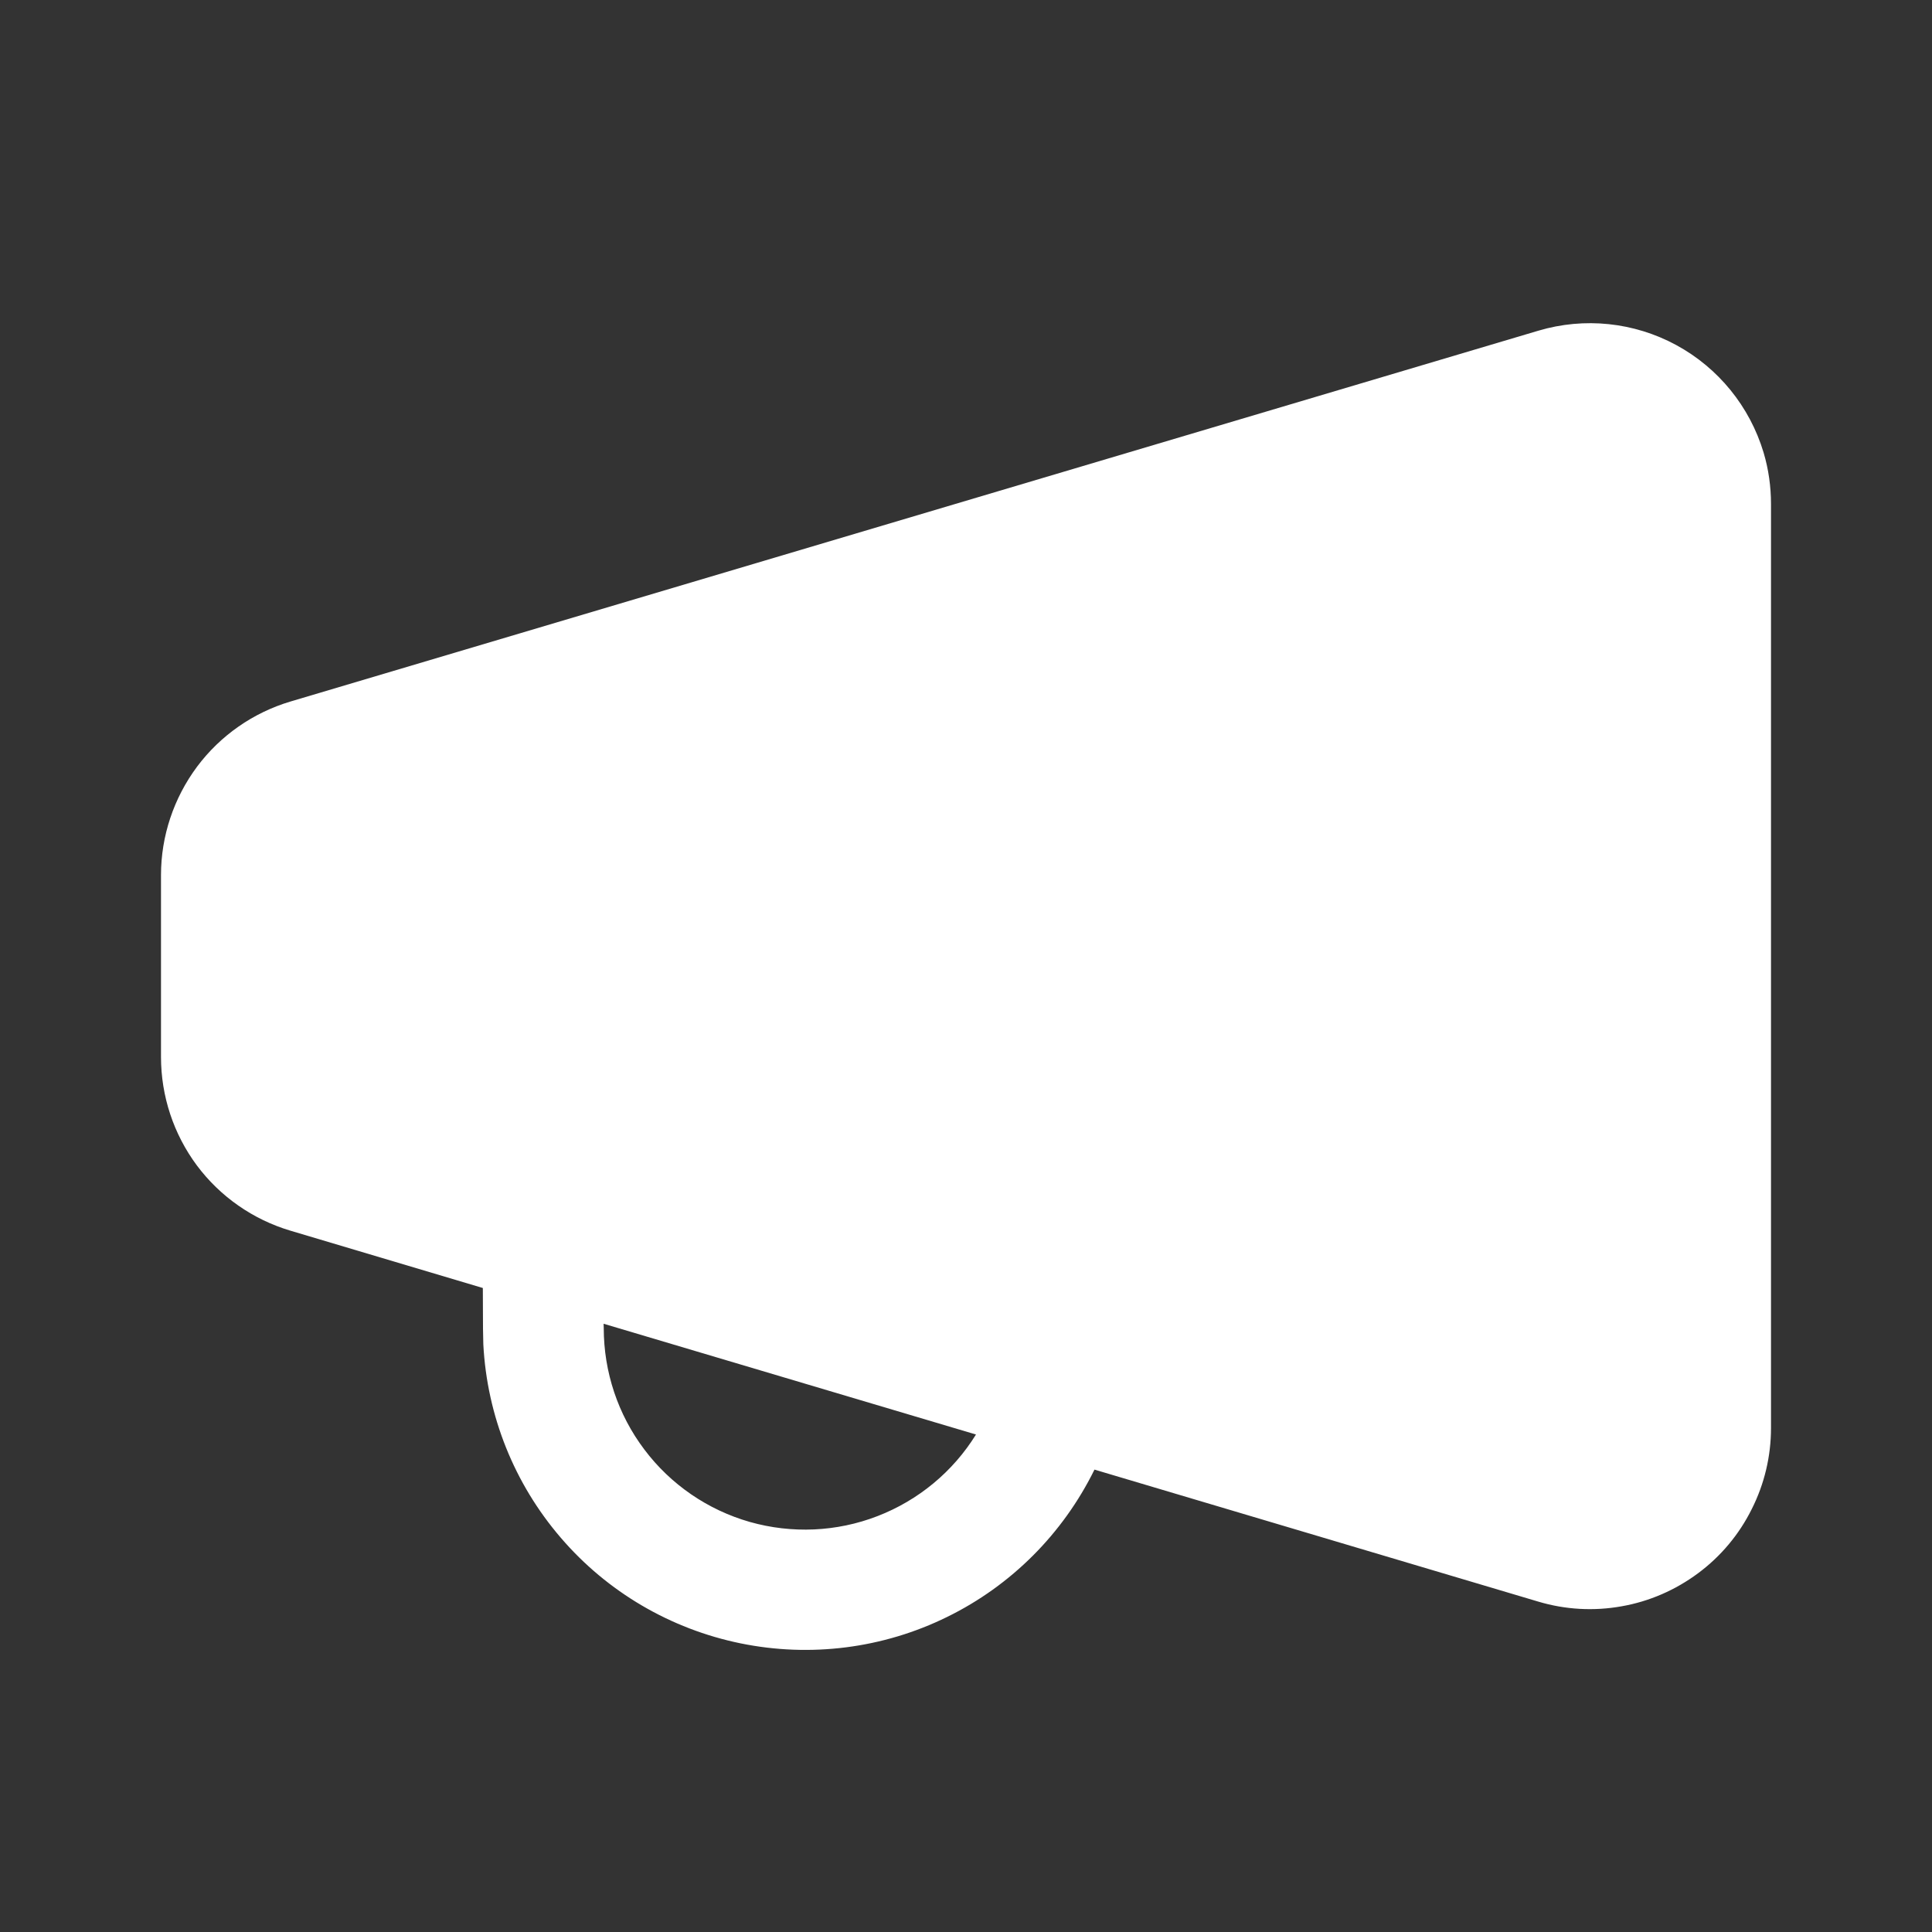 <svg width="12" height="12" viewBox="0 0 12 12" fill="none" xmlns="http://www.w3.org/2000/svg">
<rect x="0" y="0" width="12" height="12" fill="#333333" stroke="none"/>
<g id="icon_home_announce_fill">
<path id="Vector" d="M10.954 2.811C10.985 2.915 11 3.023 11 3.131V8.87C11 9.045 10.959 9.218 10.88 9.374C10.802 9.531 10.688 9.667 10.548 9.771C10.407 9.876 10.244 9.947 10.072 9.977C9.9 10.008 9.722 9.998 9.555 9.948L6.798 9.128C6.602 9.526 6.281 9.848 5.883 10.043C5.485 10.239 5.033 10.296 4.599 10.207C4.165 10.118 3.772 9.888 3.483 9.551C3.194 9.215 3.025 8.793 3.002 8.35L3 8.25L2.999 8L1.804 7.644C1.572 7.575 1.368 7.433 1.223 7.239C1.078 7.044 1 6.808 1 6.565V5.435C1 5.193 1.079 4.957 1.224 4.762C1.369 4.568 1.573 4.426 1.805 4.357L9.555 2.054C9.841 1.969 10.149 2.001 10.411 2.143C10.673 2.285 10.868 2.525 10.954 2.811ZM3.749 8.222L3.75 8.249C3.75 8.521 3.838 8.786 4.002 9.003C4.165 9.22 4.395 9.378 4.657 9.453C4.918 9.527 5.197 9.515 5.45 9.417C5.704 9.319 5.919 9.141 6.062 8.91L3.749 8.222Z" fill="white"/>
</g>
</svg>
